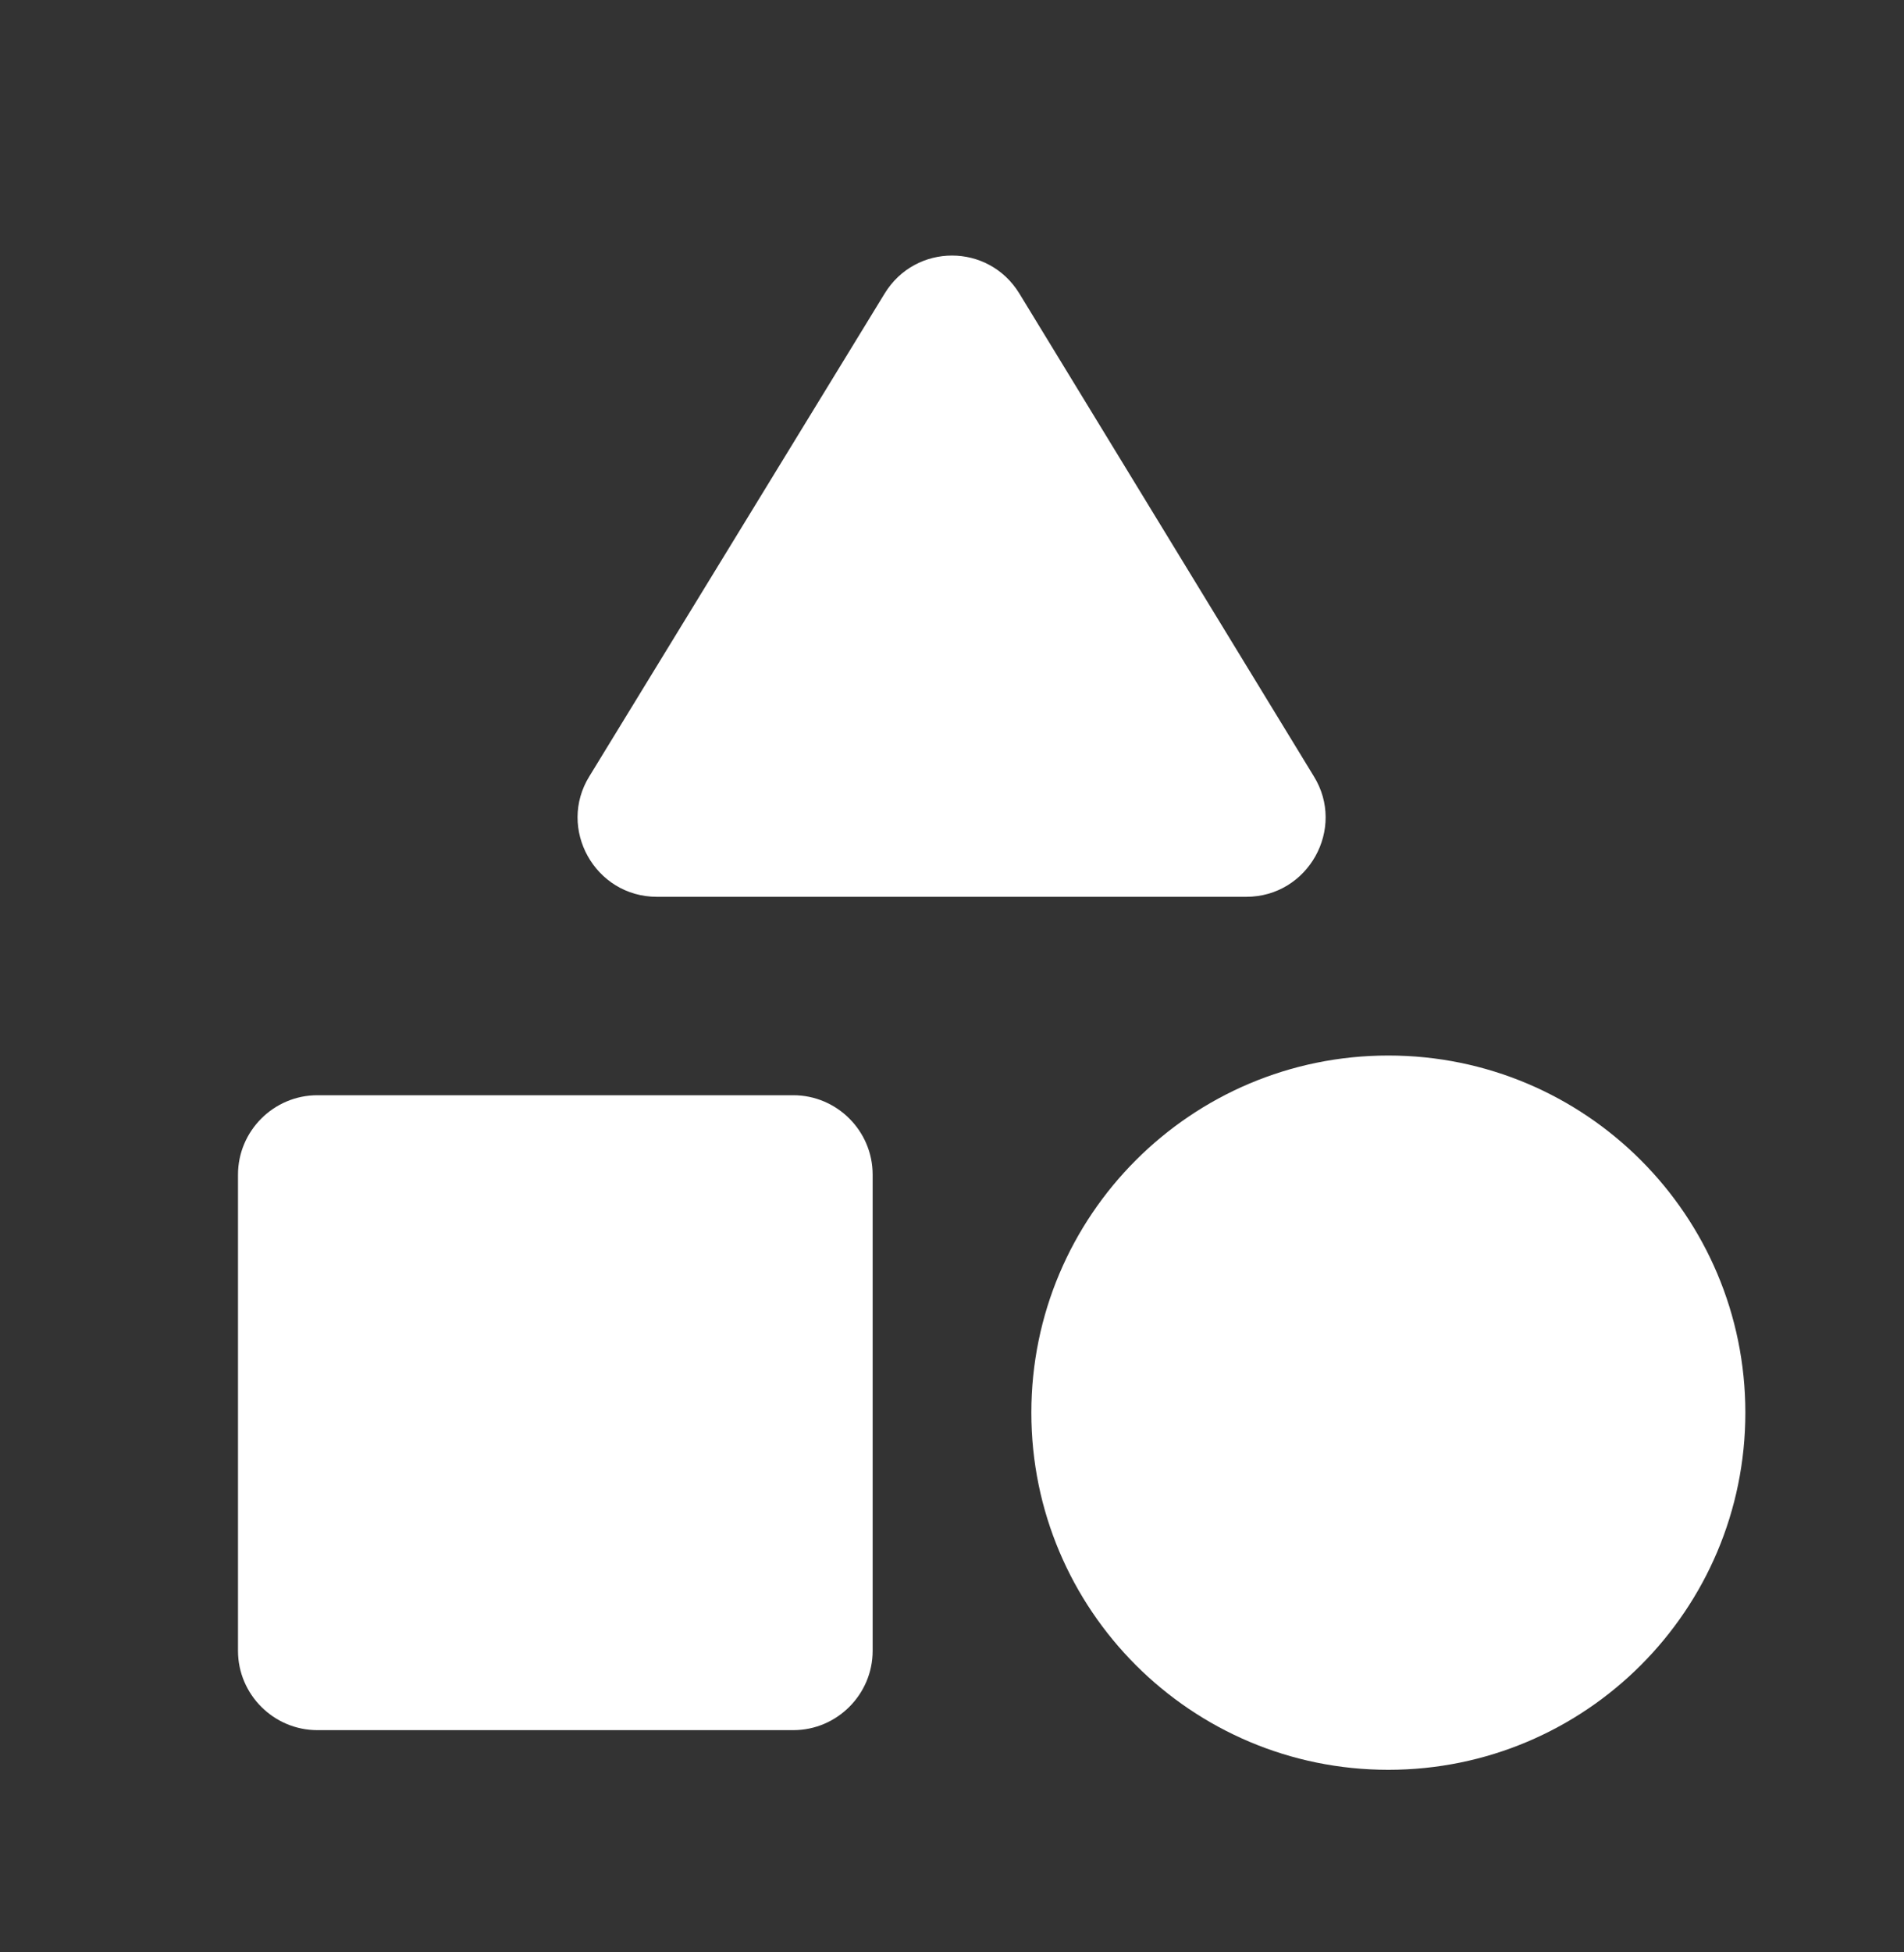 <svg xmlns="http://www.w3.org/2000/svg" width="40" height="41" viewBox="0 0 40 41" fill="none">
<rect x="0" y="0" width="40" height="41" fill="#333333" stroke="none"/>
<path d="M18.583 6.167L12.383 16.3C11.7 17.4 12.5 18.833 13.8 18.833H26.183C27.483 18.833 28.283 17.4 27.6 16.3L21.417 6.167C20.767 5.1 19.233 5.1 18.583 6.167Z" fill="#ffffff"/>
<path d="M29.167 37.166C33.309 37.166 36.667 33.809 36.667 29.666C36.667 25.524 33.309 22.166 29.167 22.166C25.025 22.166 21.667 25.524 21.667 29.666C21.667 33.809 25.025 37.166 29.167 37.166Z" fill="#ffffff"/>
<path d="M6.667 36.333H16.667C17.583 36.333 18.333 35.583 18.333 34.667V24.667C18.333 23.75 17.583 23 16.667 23H6.667C5.75 23 5 23.75 5 24.667V34.667C5 35.583 5.75 36.333 6.667 36.333Z" fill="#ffffff"/>
</svg>